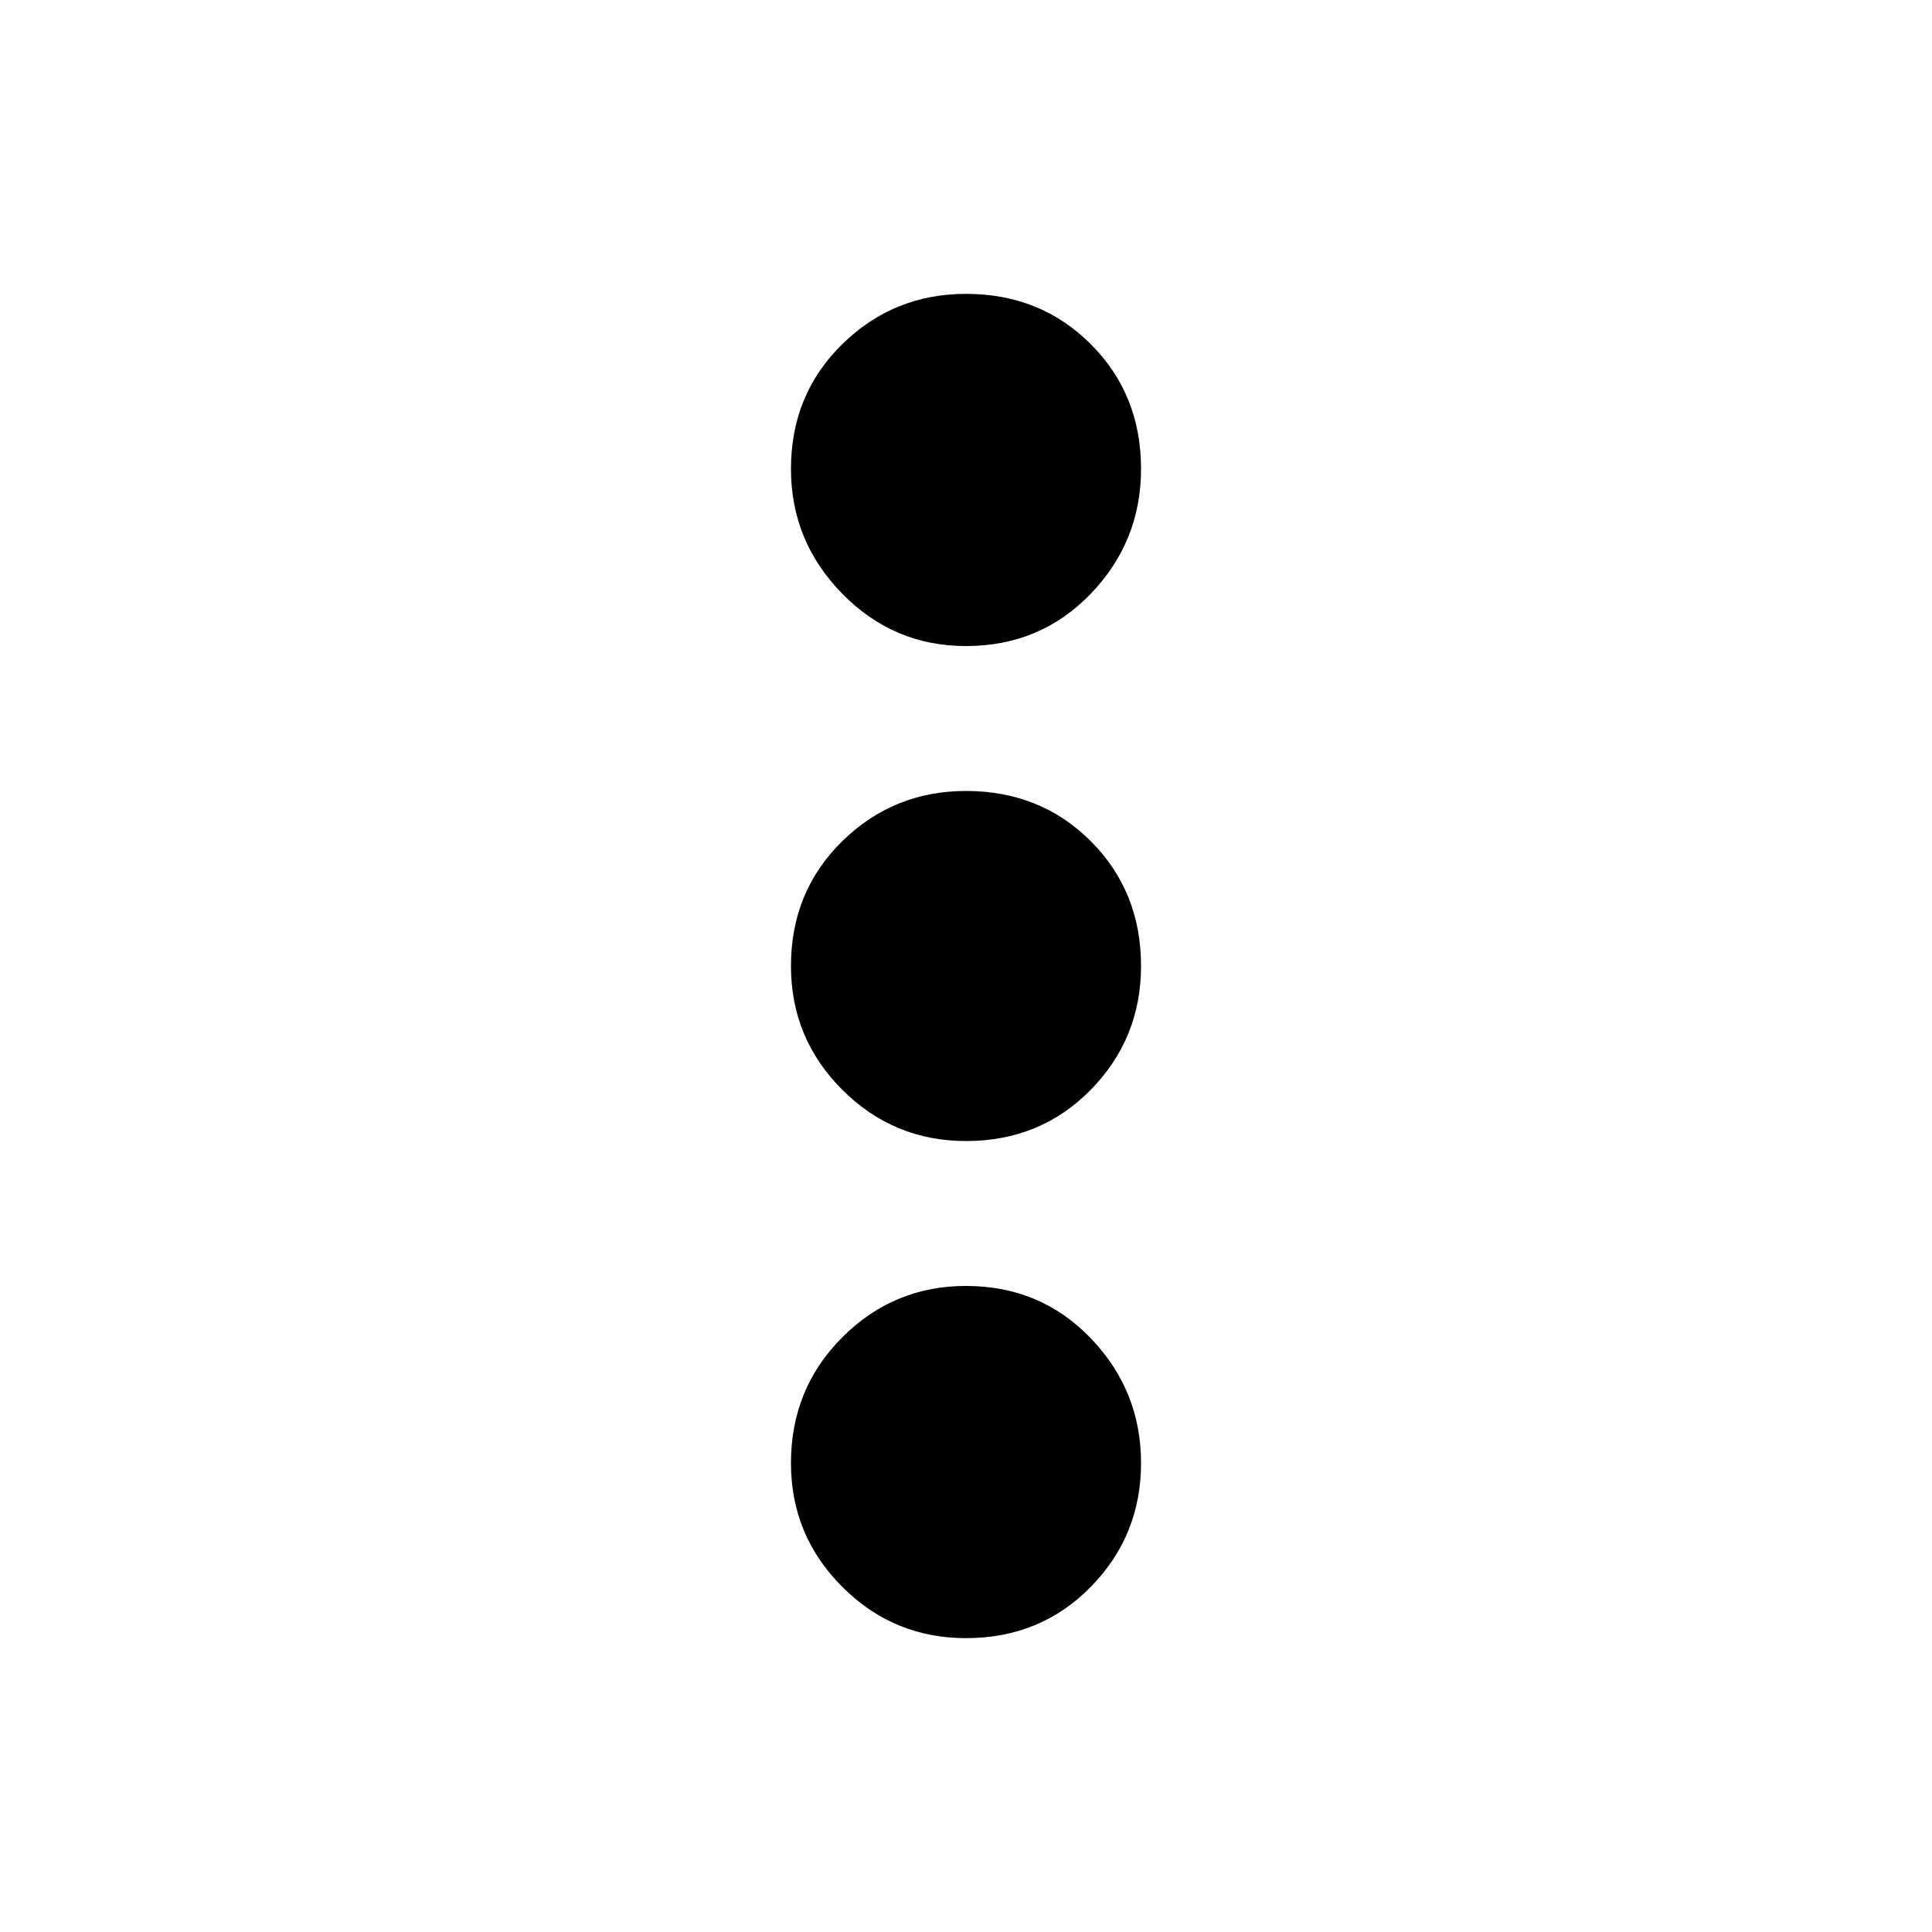 <svg xmlns="http://www.w3.org/2000/svg" height="20" width="20"><path d="M10 16.958q-.75 0-1.281-.531-.531-.531-.531-1.281 0-.771.531-1.302.531-.532 1.281-.532.771 0 1.292.542.52.542.52 1.292t-.52 1.281q-.521.531-1.292.531Zm0-5.146q-.75 0-1.281-.531-.531-.531-.531-1.281 0-.771.531-1.292.531-.52 1.281-.52.771 0 1.292.52.52.521.52 1.292 0 .75-.52 1.281-.521.531-1.292.531Zm0-5.124q-.75 0-1.281-.542-.531-.542-.531-1.292 0-.771.531-1.291.531-.521 1.281-.521.771 0 1.292.521.52.52.52 1.291 0 .75-.52 1.292-.521.542-1.292.542Z"/></svg>